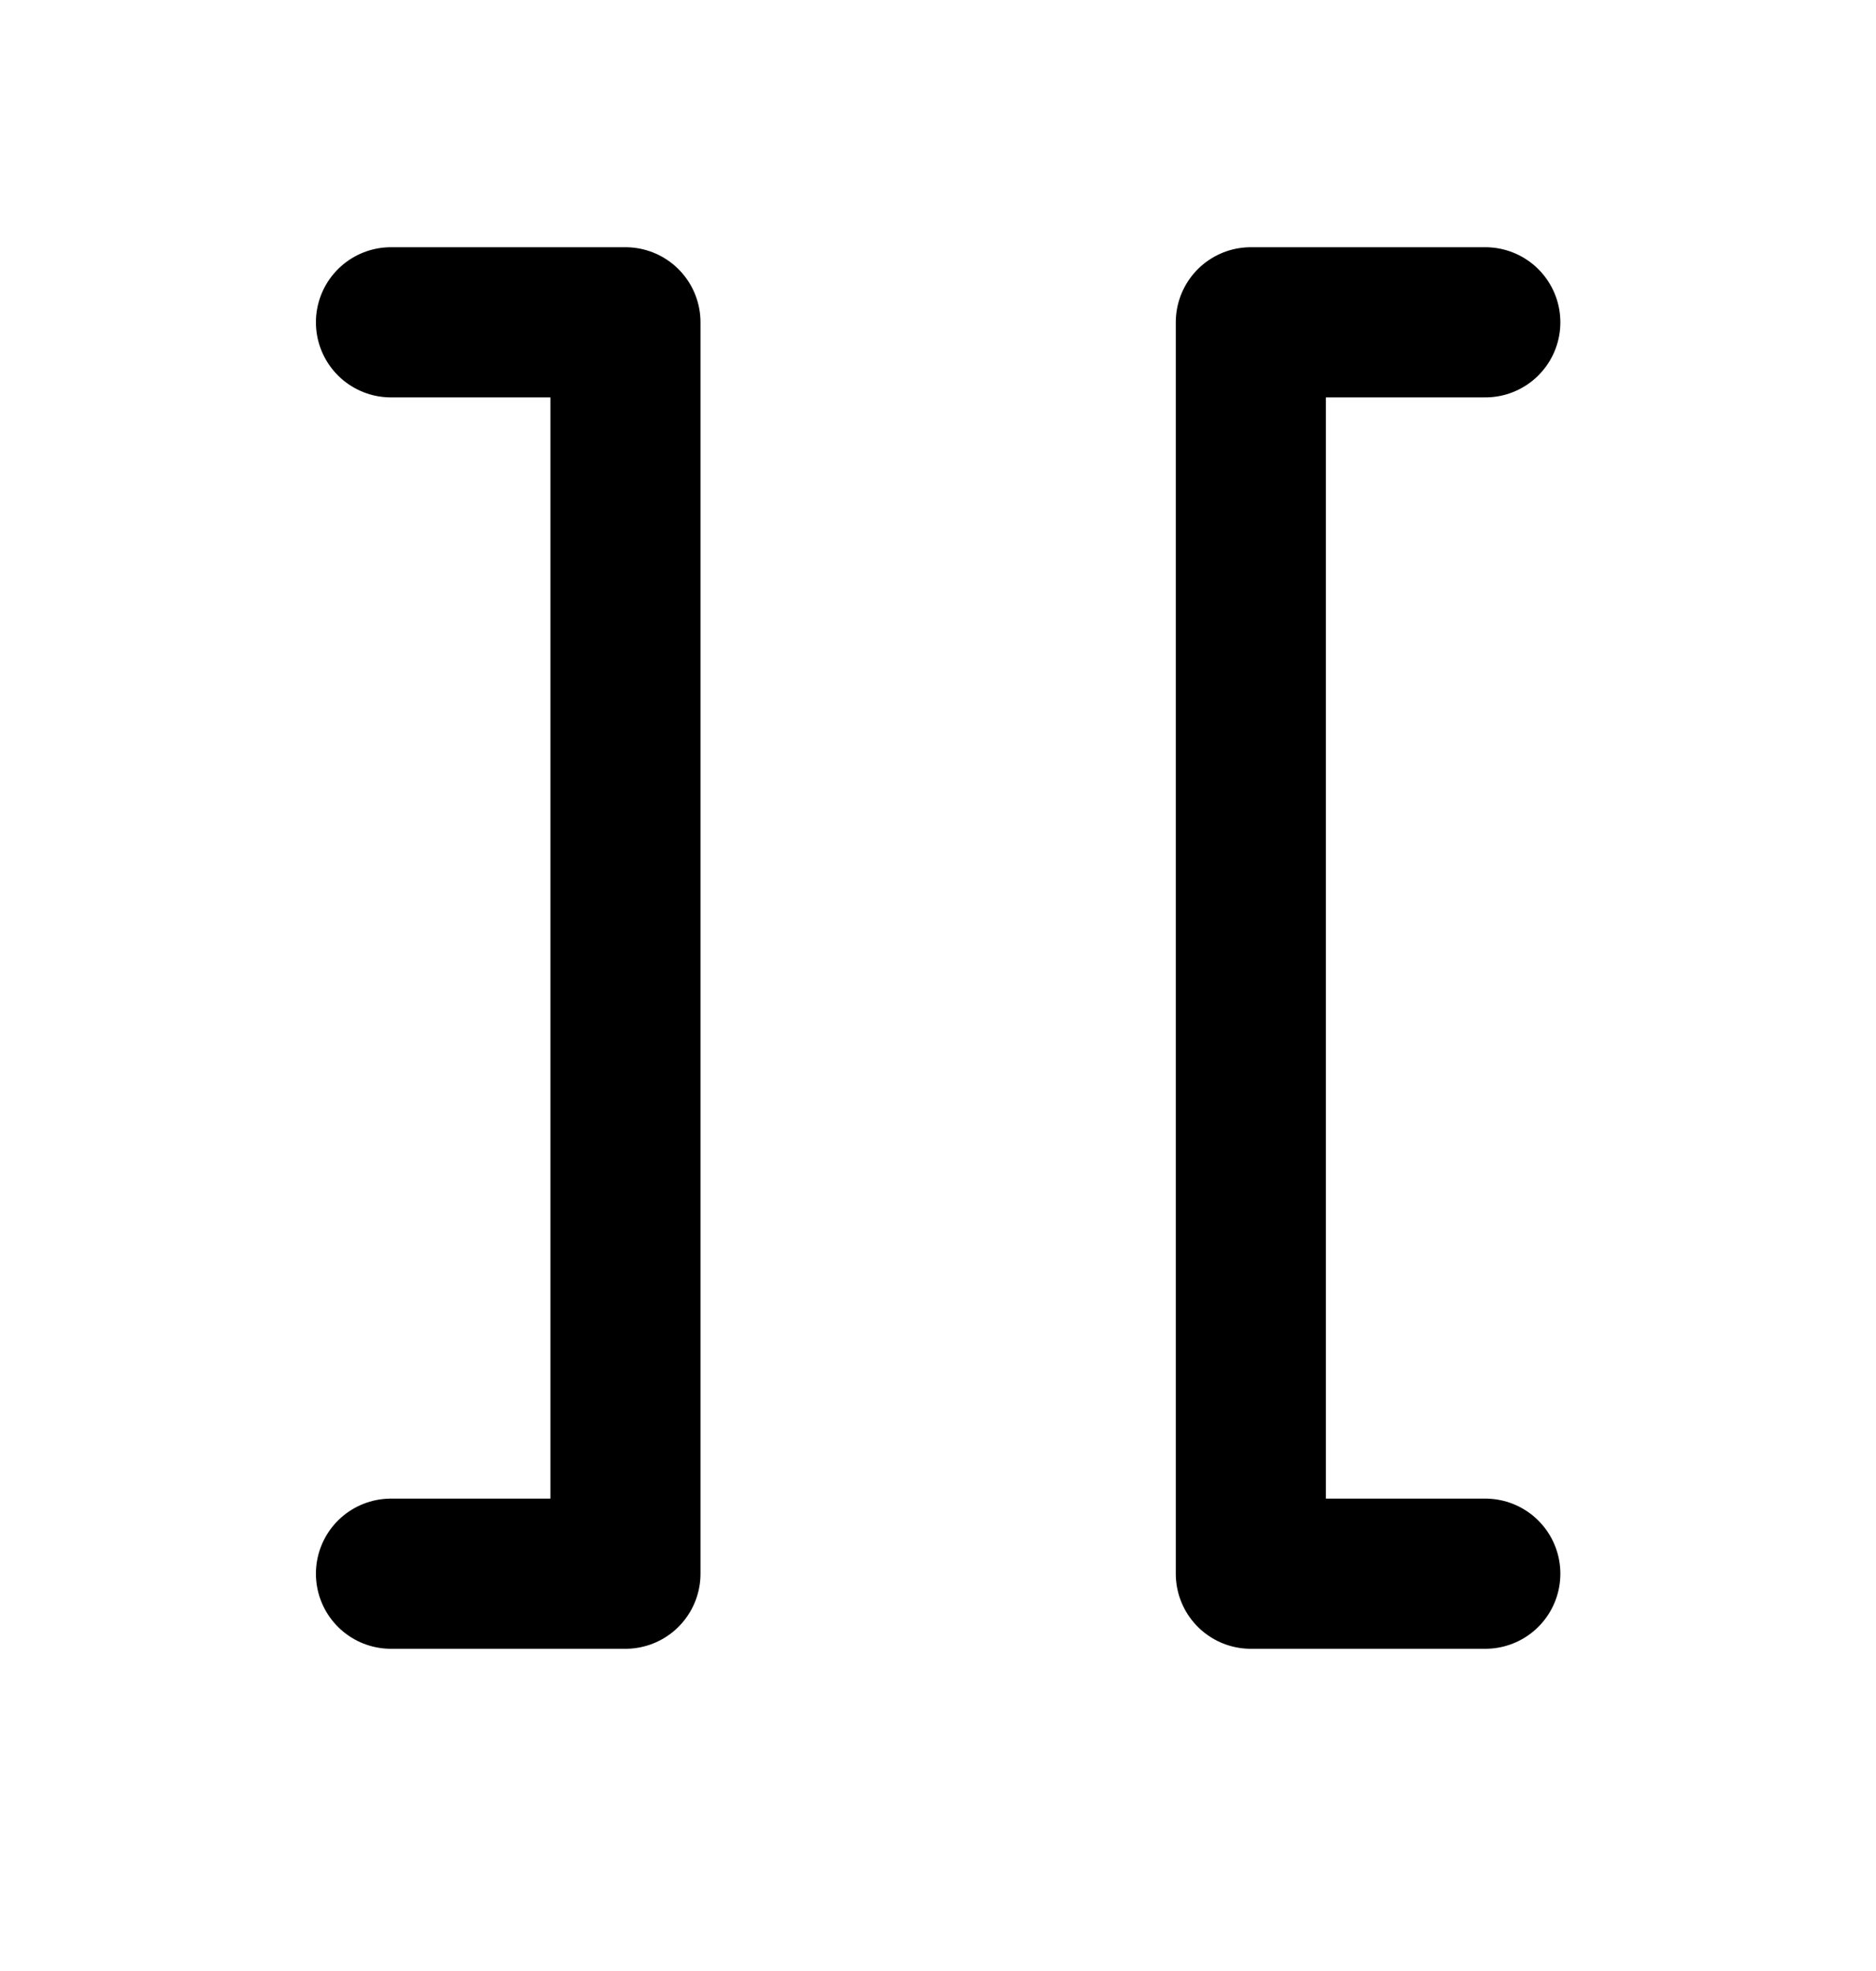 <svg width="20" height="21" viewBox="0 0 20 21" fill="none" xmlns="http://www.w3.org/2000/svg">
<path d="M4.168 3.434H6.668V16.767H4.168M15.835 3.434H13.335V16.767H15.835" stroke="currentColor" stroke-width="1.6" stroke-linecap="round" stroke-linejoin="round"/>
</svg>

